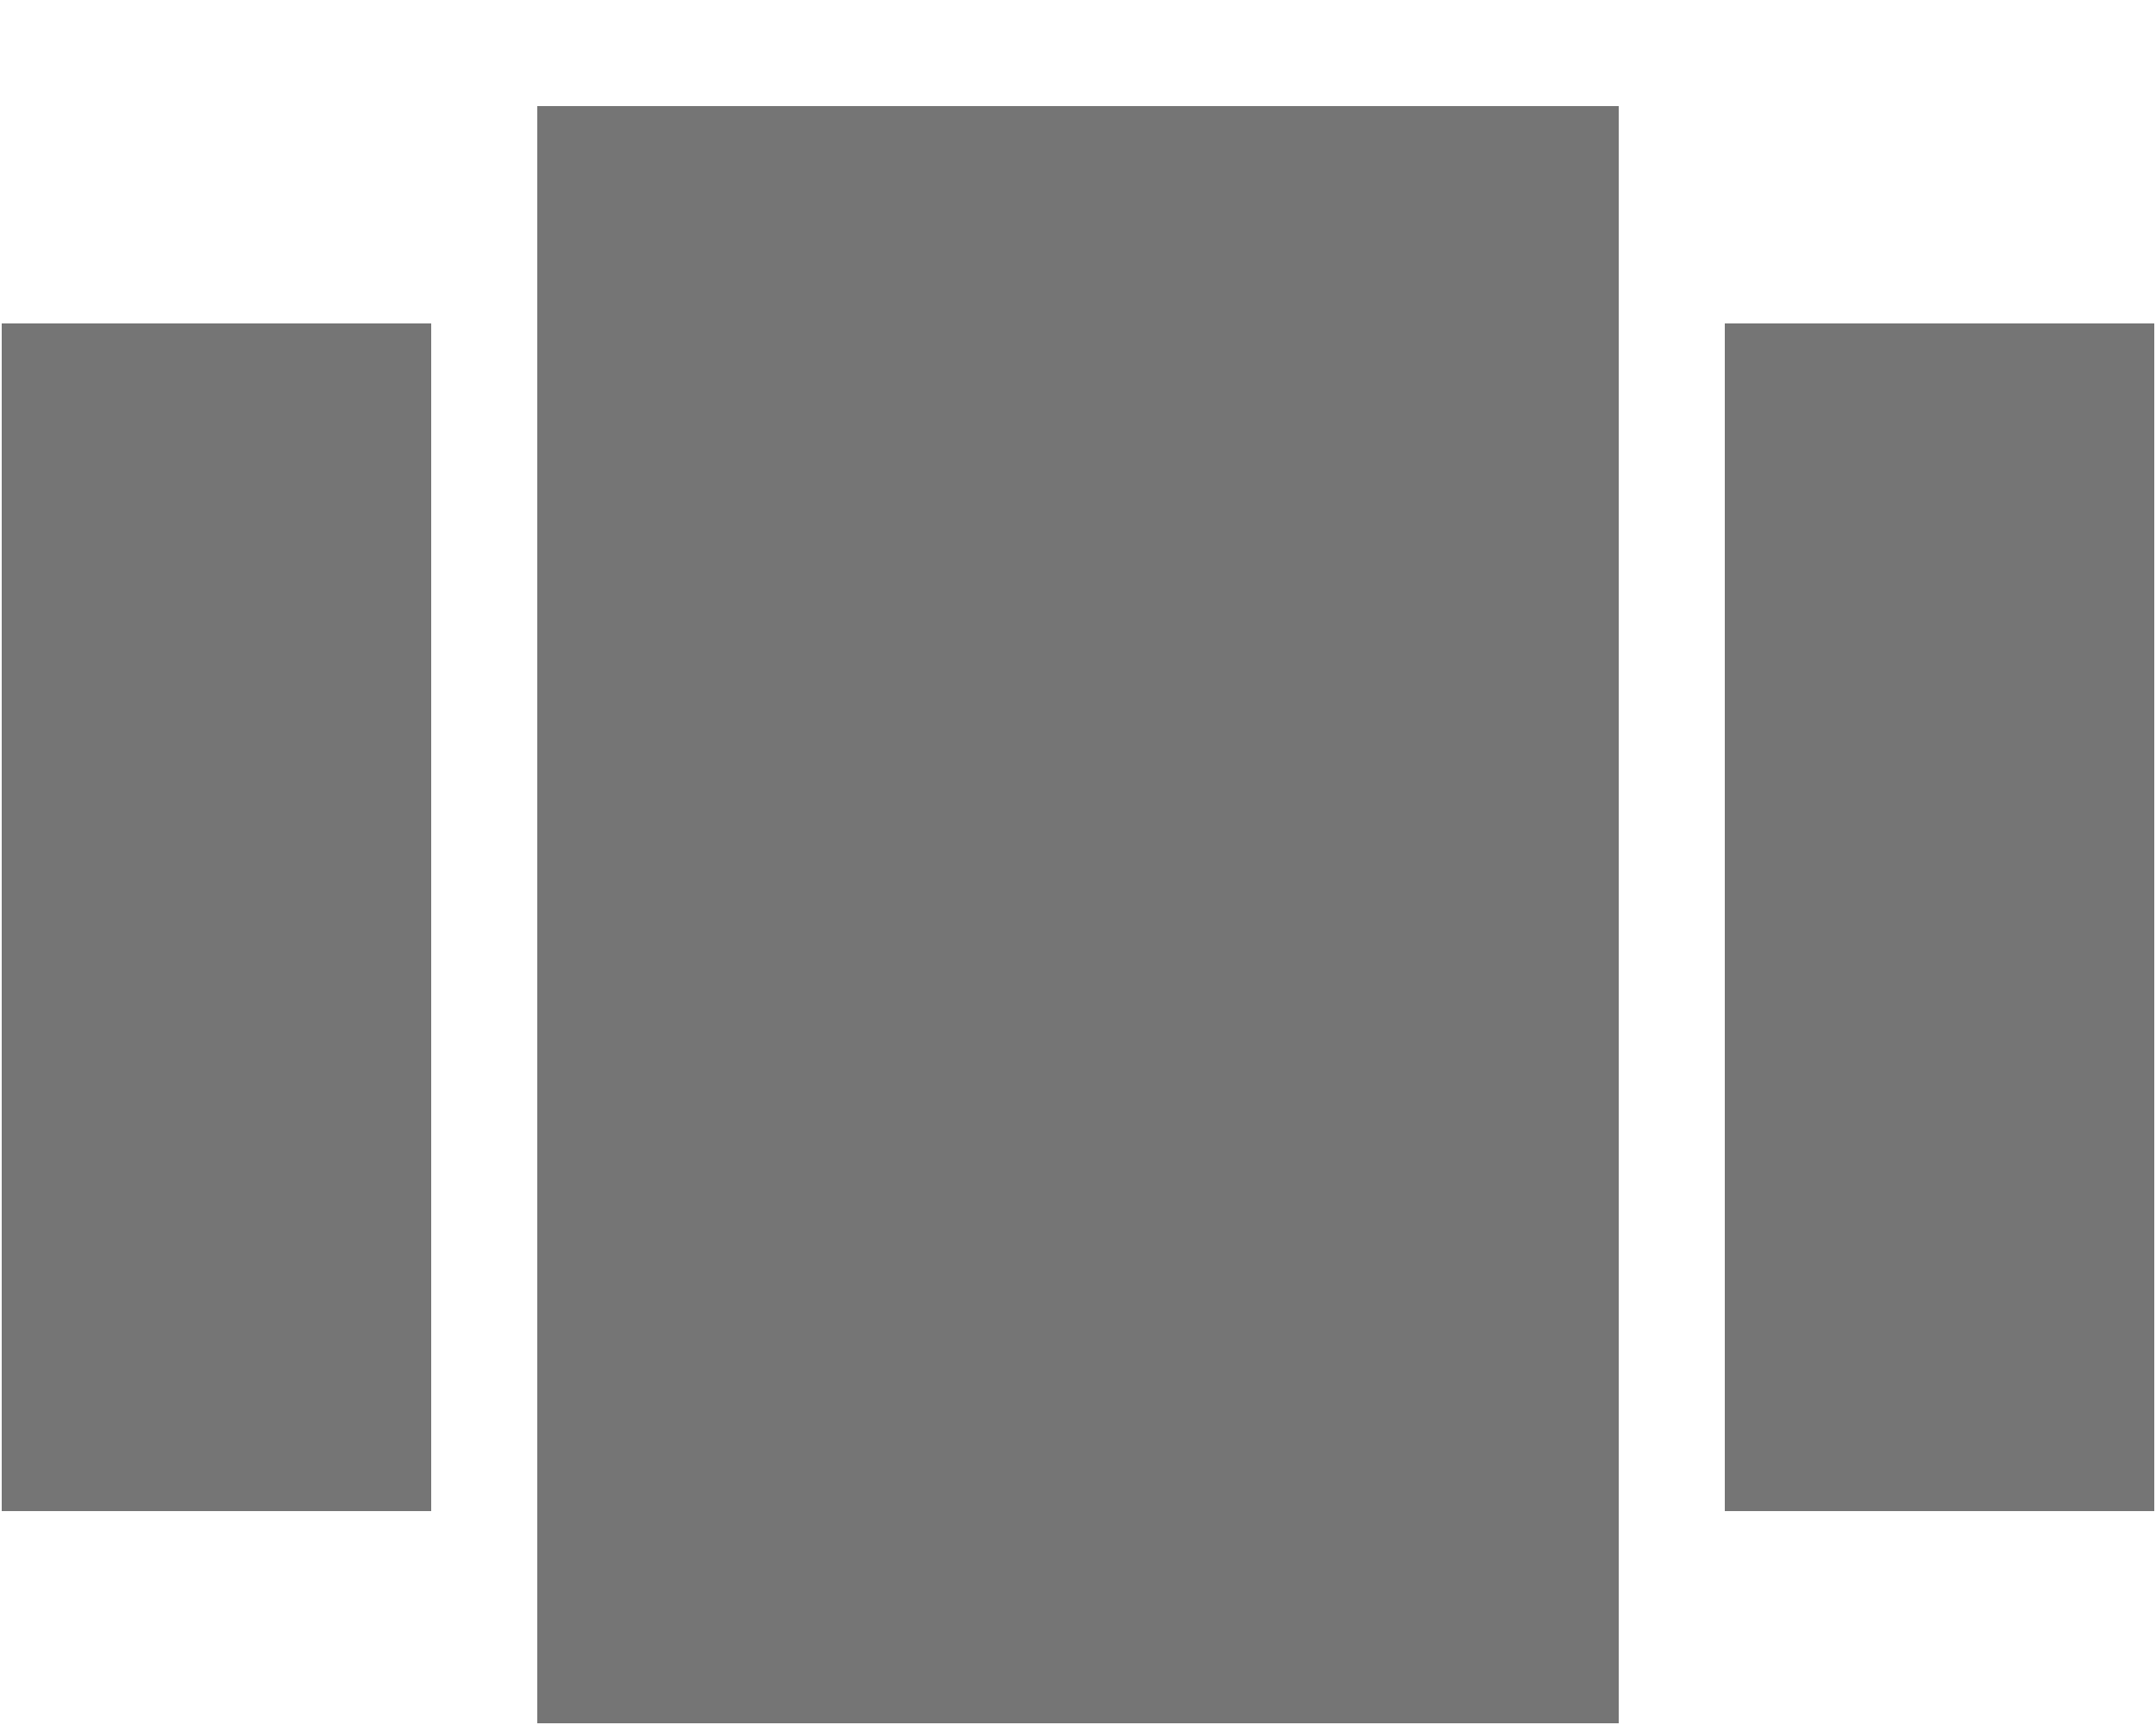 <svg width="20" height="16" viewBox="0 0 20 16" fill="none" xmlns="http://www.w3.org/2000/svg">
<path d="M16 3H19.984V14.016H16V3ZM0.016 14.016V3H4V14.016H0.016ZM4.984 15.984V0.984H15.016V15.984H4.984Z" fill="#757575"/>
</svg>
